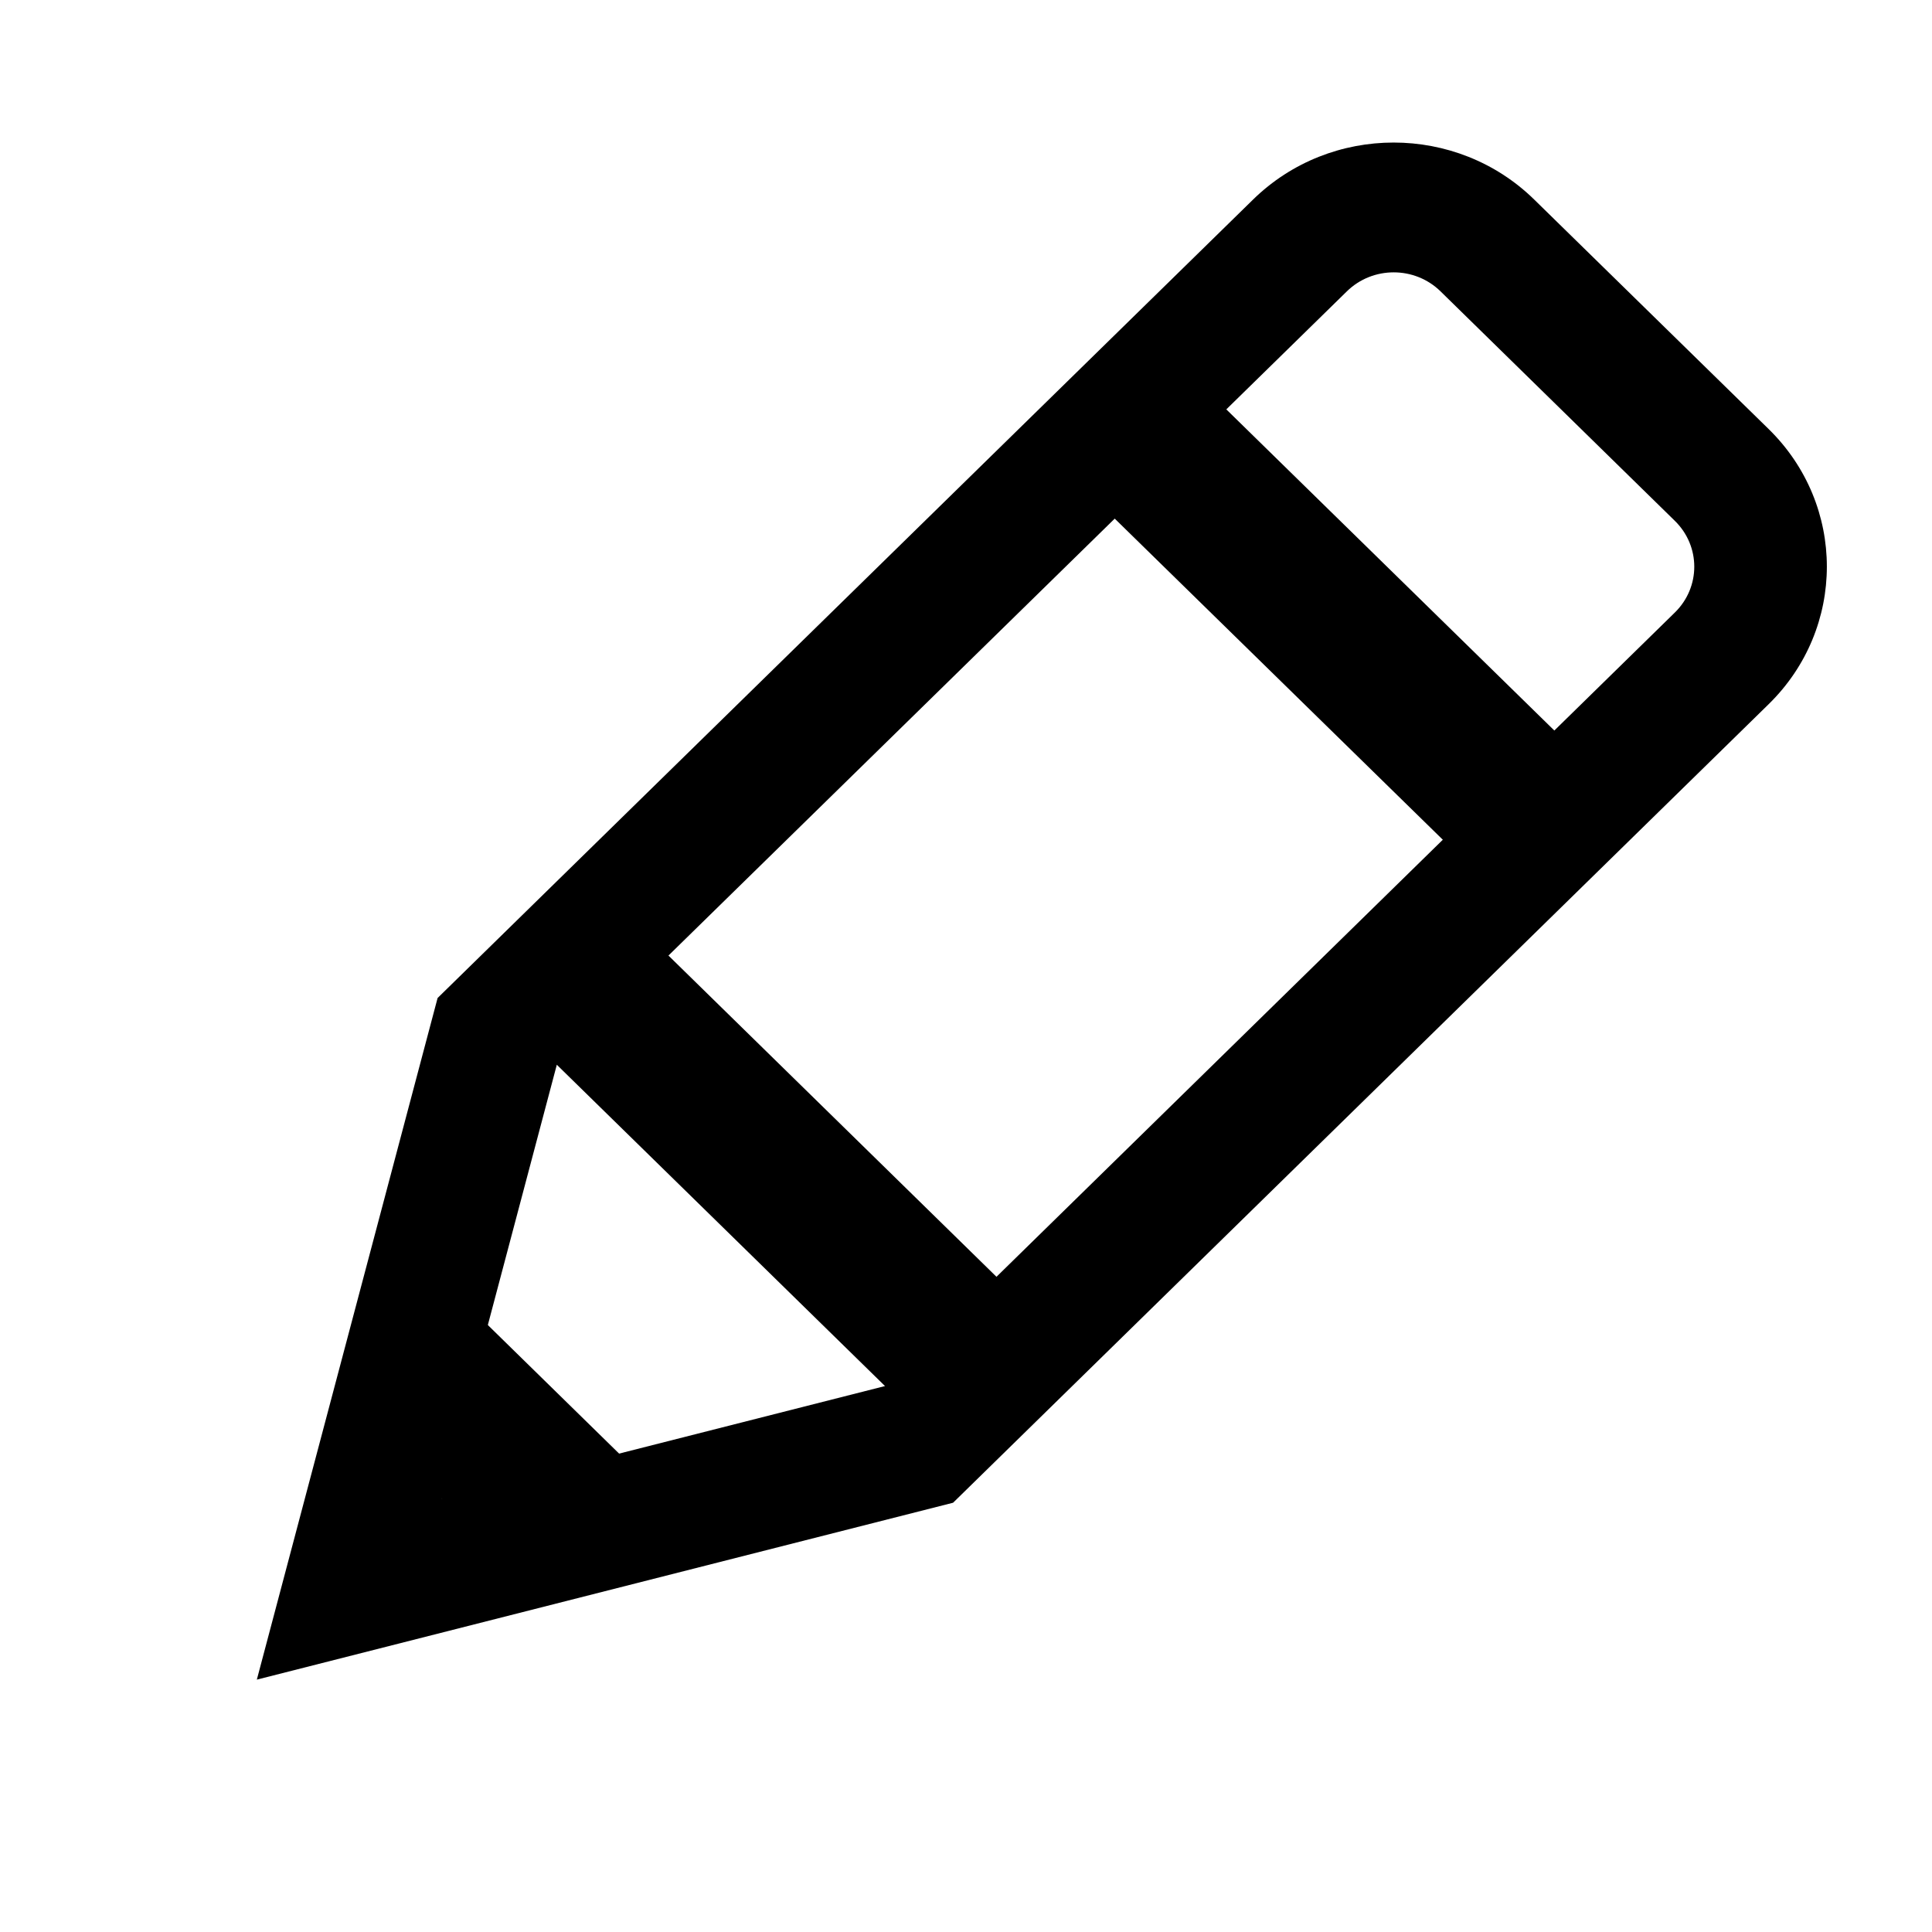 <svg xmlns="http://www.w3.org/2000/svg" viewBox="1 0 16 16">
<title>icon-edit-2</title>
<path fill-rule="nonzero" d="M15.647 3.553L13.706 1.653C13.063 1.023 12.02 1.023 11.377 1.653L4.624 8.265L3.127 13.91L8.893 12.445L15.647 5.832C16.29 5.203 16.29 4.182 15.647 3.553ZM12.154 2.413C12.368 2.203 12.716 2.203 12.93 2.413L14.87 4.313C15.085 4.523 15.085 4.863 14.87 5.073L8.328 11.479L4.659 12.411L5.611 8.819L12.154 2.413Z" fill="currentColor"/>
<path fill-rule="nonzero" d="M10.606 2.852L14.421 6.587L13.497 7.491L9.682 3.757L10.606 2.852Z" fill="currentColor"/>
<path fill-rule="nonzero" d="M5.987 7.376L9.801 11.111L8.877 12.015L5.063 8.281L5.987 7.376Z" fill="currentColor"/>
<path fill-rule="nonzero" d="M4.519 10.463L6.462 12.366L5.112 12.853L4.206 11.967L4.519 10.463Z" fill="currentColor"/>
</svg>
